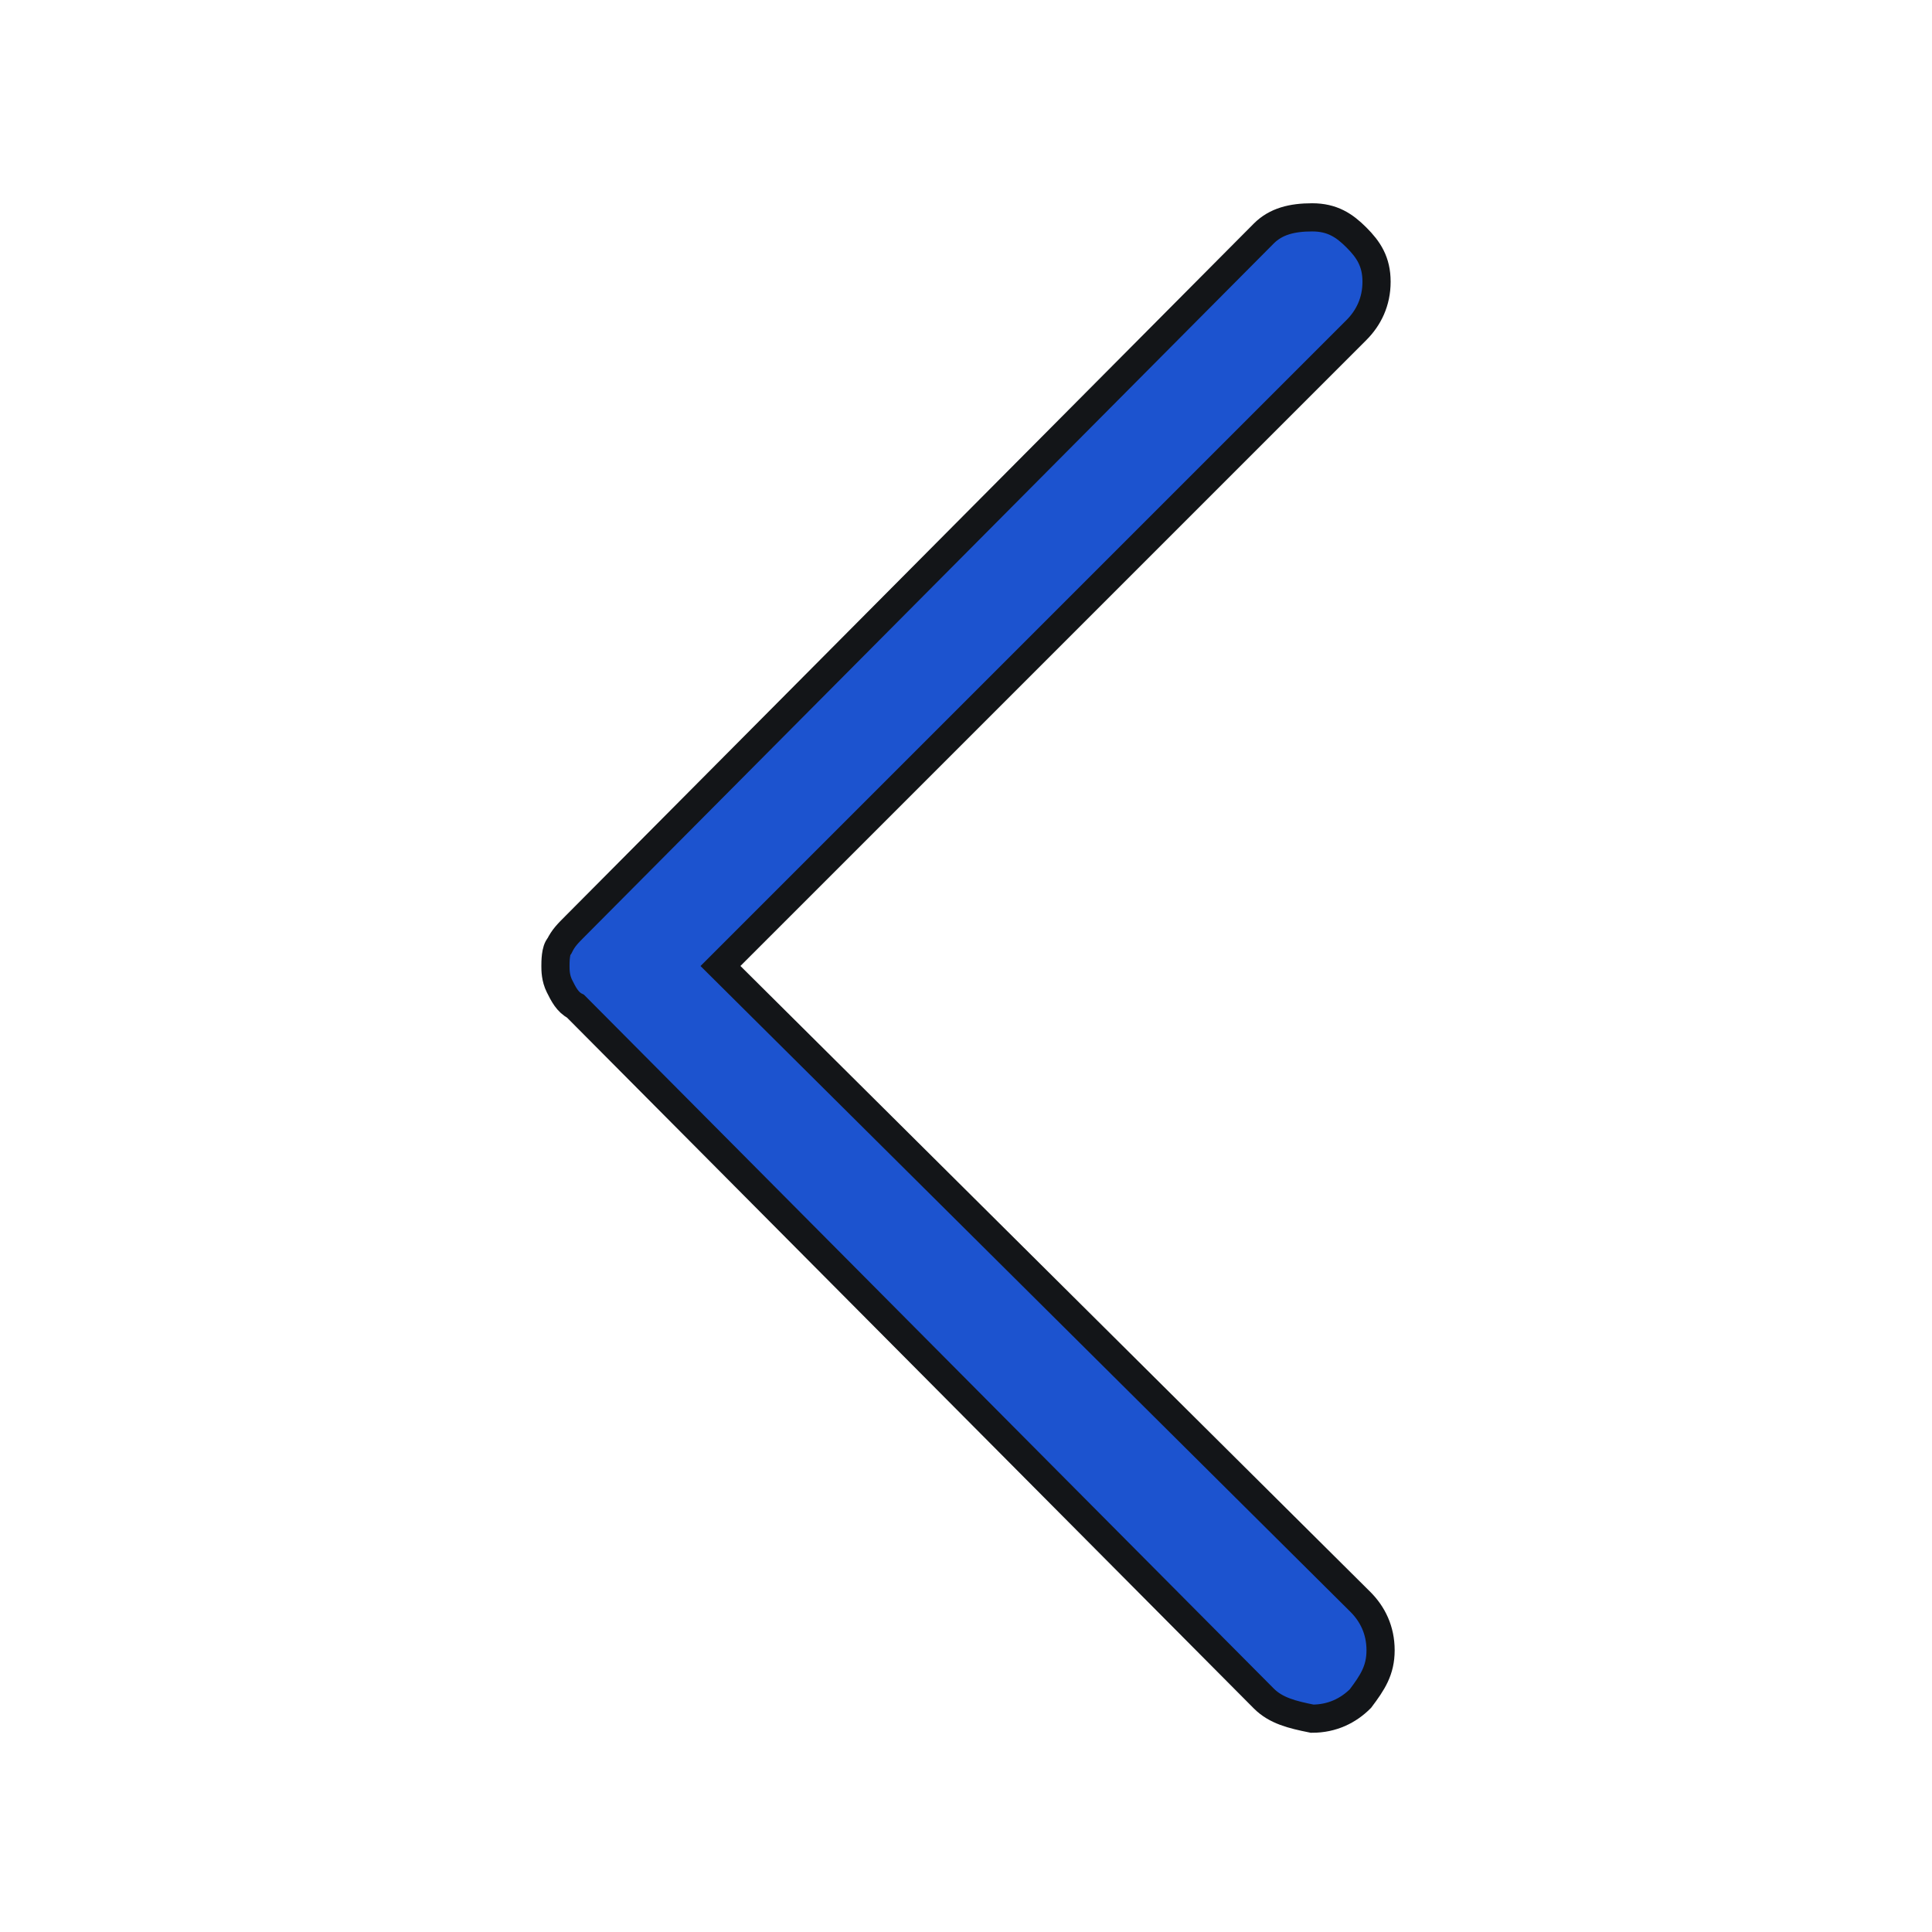 <?xml version="1.0" encoding="utf-8"?>
<!-- Generator: Adobe Illustrator 24.1.2, SVG Export Plug-In . SVG Version: 6.00 Build 0)  -->
<svg version="1.1" id="Layer_1" xmlns="http://www.w3.org/2000/svg" xmlns:xlink="http://www.w3.org/1999/xlink" x="0px" y="0px"
	 viewBox="0 0 48 48" style="enable-background:new 0 0 48 48;" xml:space="preserve">
<style type="text/css">
	.st0{fill:#1C53CF;stroke:#131518;stroke-width:0.7;stroke-miterlimit:10;}
</style>
<path class="st0" d="M31.4,42.2L14.3,25c-0.2-0.1-0.3-0.3-0.4-0.5c-0.1-0.2-0.1-0.4-0.1-0.5s0-0.4,0.1-0.5c0.1-0.2,0.2-0.3,0.4-0.5
	L31.4,5.8c0.3-0.3,0.7-0.4,1.2-0.4c0.5,0,0.8,0.2,1.1,0.5C34,6.2,34.2,6.5,34.2,7c0,0.5-0.2,0.9-0.5,1.2L17.9,24l15.9,15.8
	c0.3,0.3,0.5,0.7,0.5,1.2s-0.2,0.8-0.5,1.2c-0.3,0.3-0.7,0.5-1.2,0.5C32.1,42.6,31.7,42.5,31.4,42.2z"/>
</svg>
